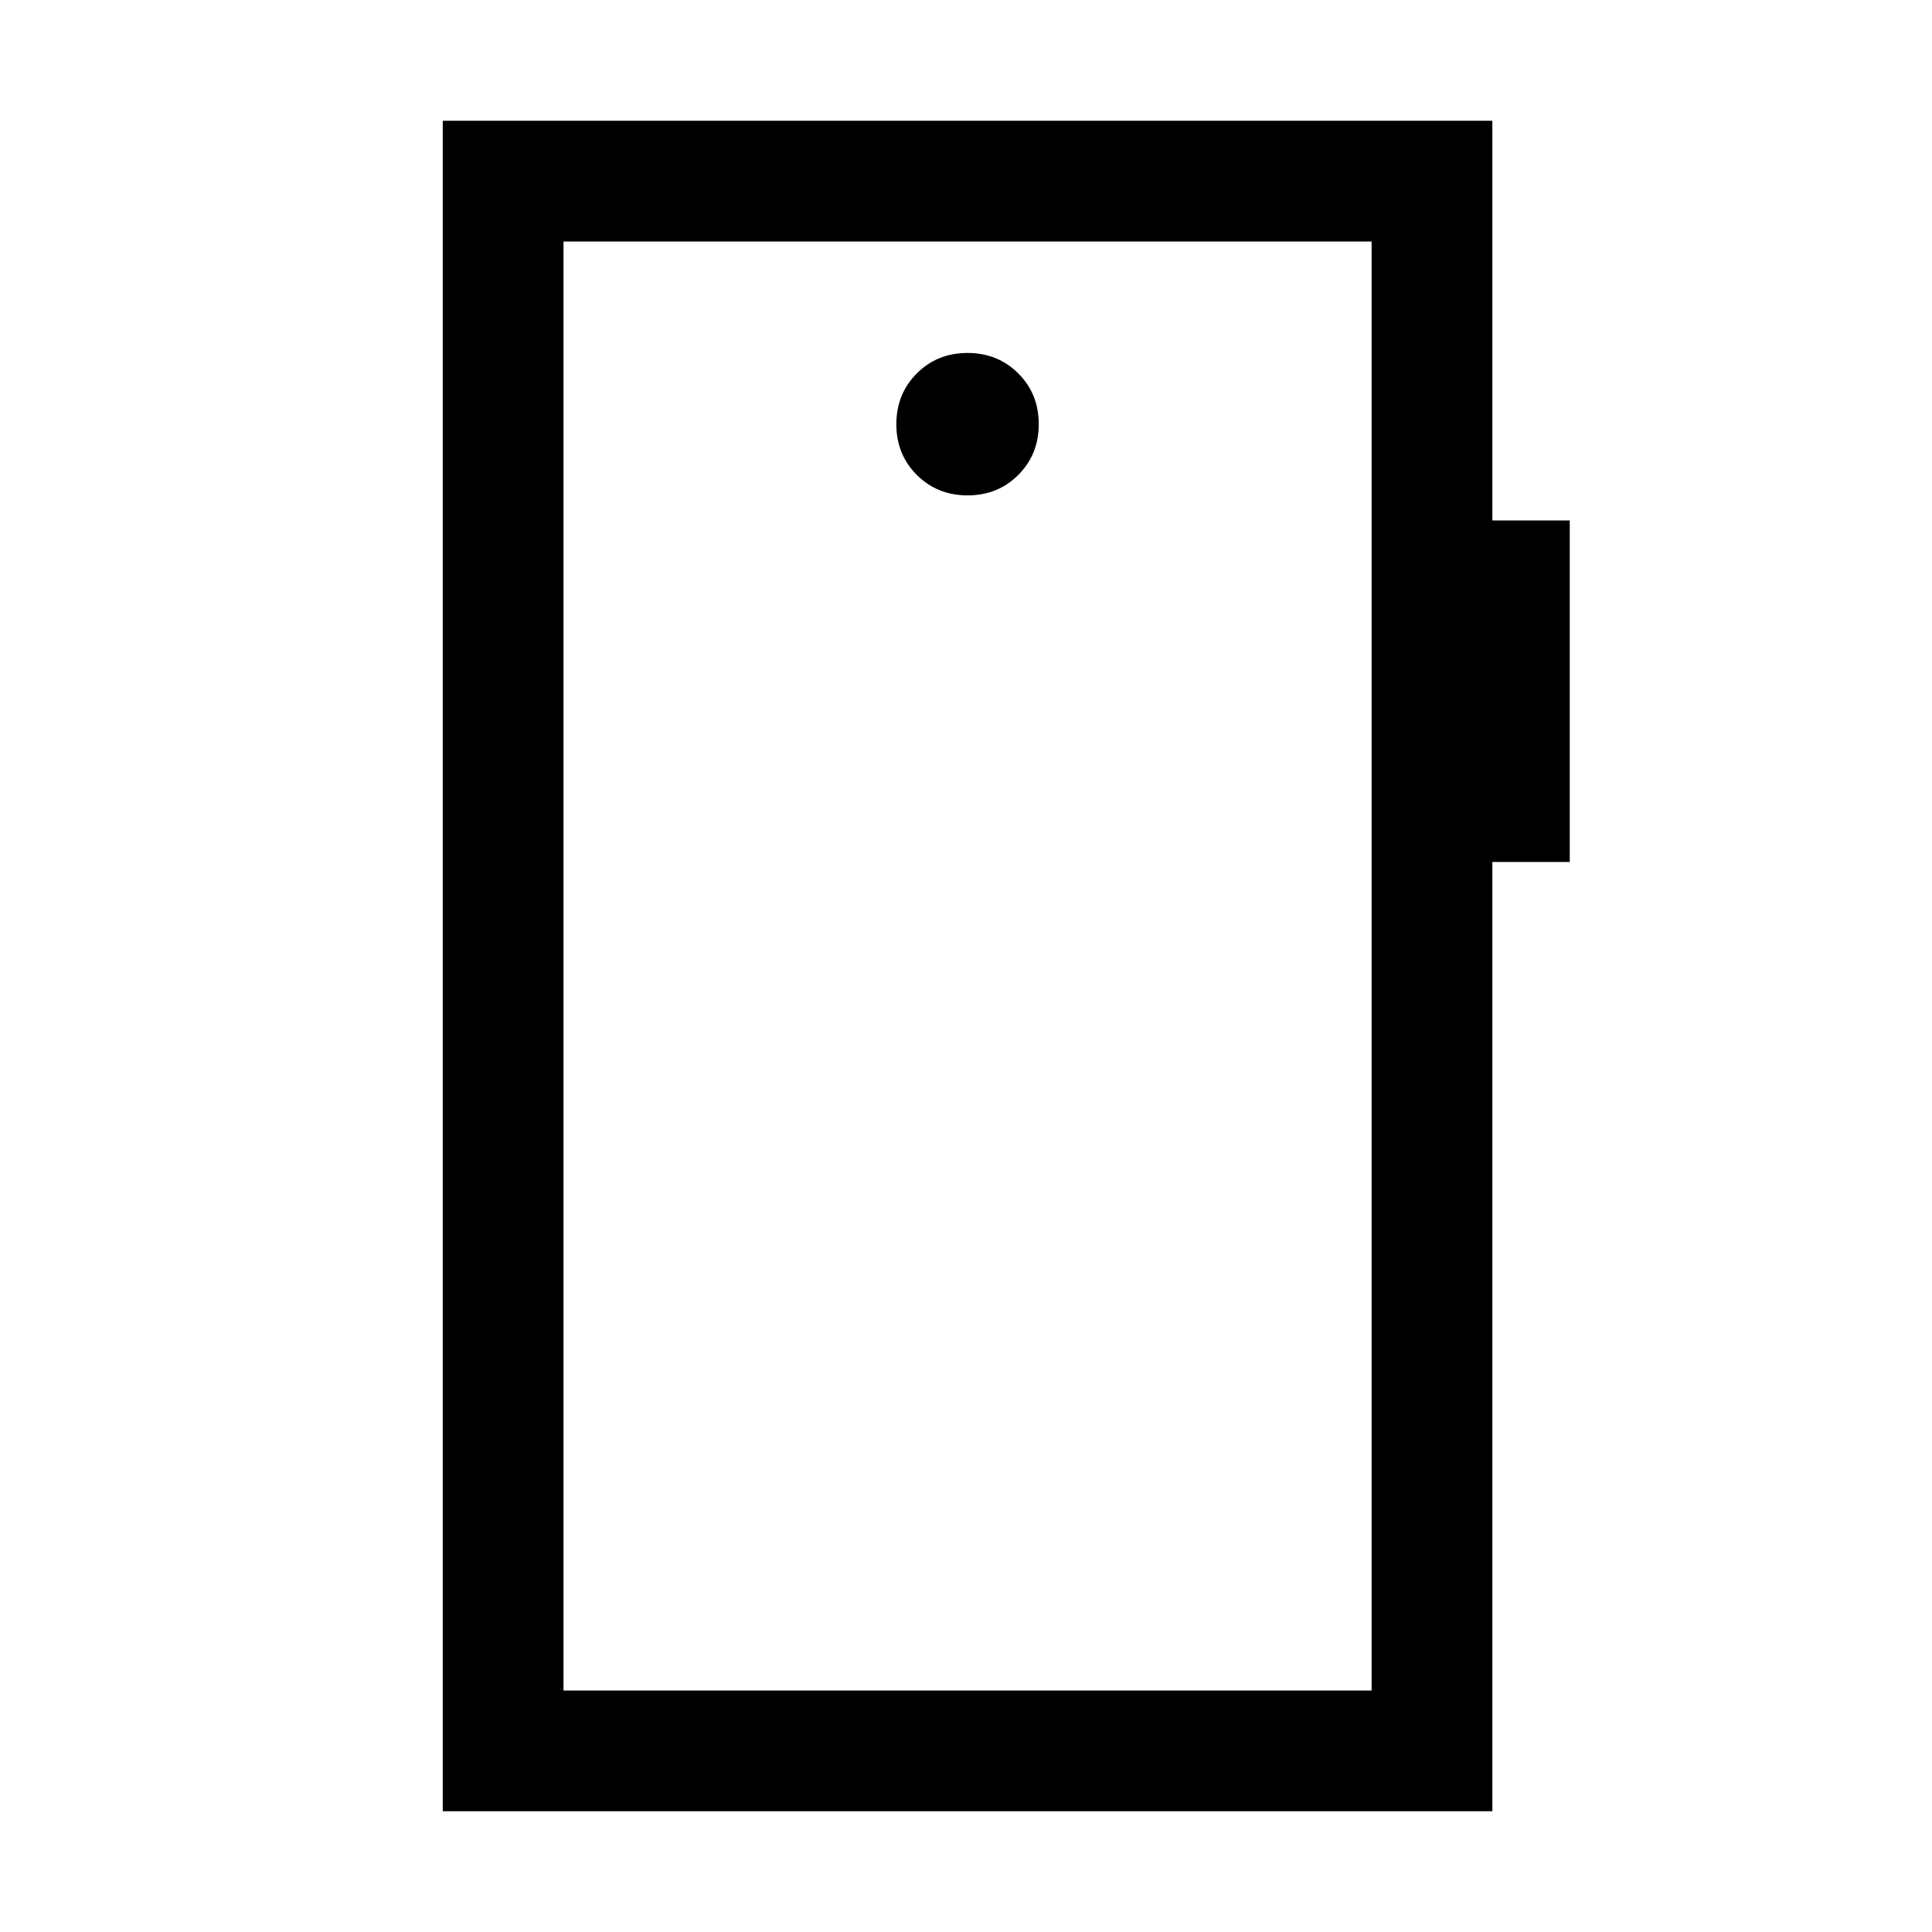 <svg xmlns="http://www.w3.org/2000/svg" height="24" viewBox="0 -960 960 960" width="24"><path d="M480.8-713.85q15.05 0 25.2-10.18 10.15-10.18 10.15-25.23t-10.18-25.2q-10.18-10.15-25.23-10.15t-25.2 10.18q-10.15 10.18-10.15 25.23t10.18 25.2q10.18 10.15 25.23 10.15ZM220-60v-840h521.54v198.62H780v169.69h-38.46V-60H220Zm60-60h401.54v-720H280v720Zm0 0v-720 720Z"/></svg>